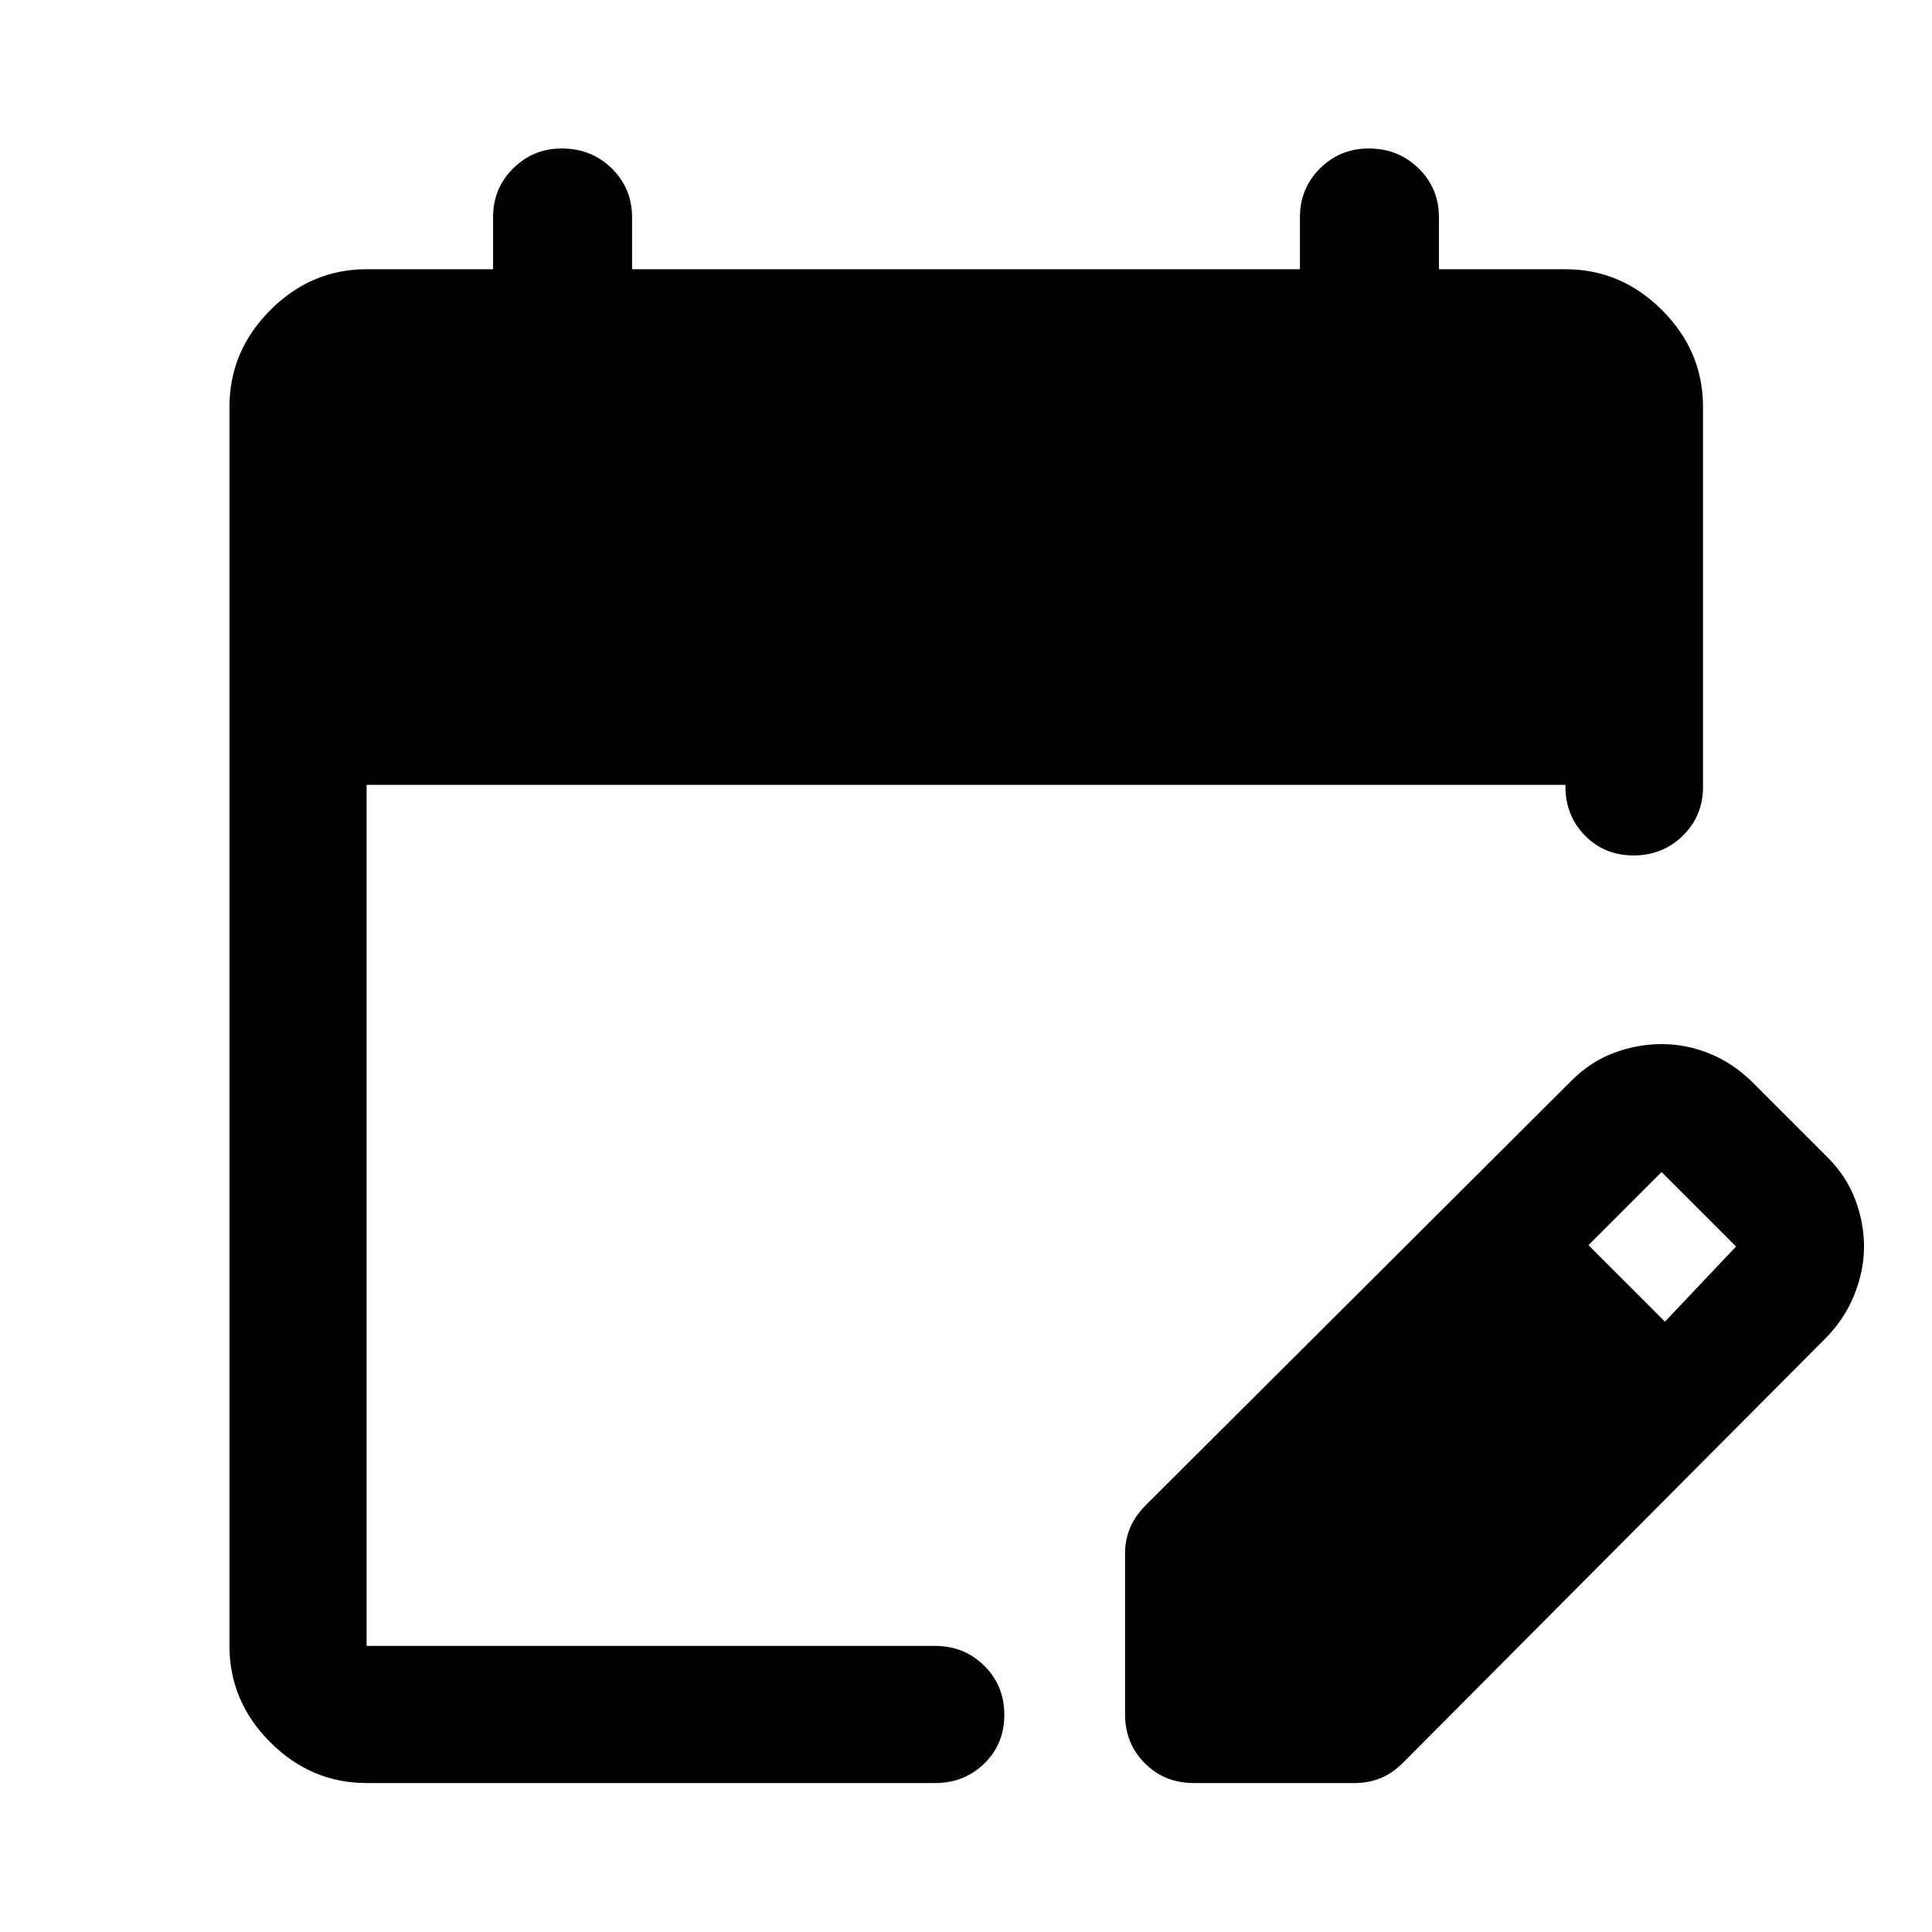 <svg xmlns="http://www.w3.org/2000/svg" width="48" height="48" viewBox="0 -960 960 960"><path d="M182.152-74.022q-27.599 0-47.865-20.265-20.265-20.266-20.265-47.865v-615.696q0-27.697 20.265-48.033 20.266-20.337 47.865-20.337H245v-25.847q0-14.354 9.964-24.253 9.963-9.9 24.234-9.9 14.697 0 24.782 9.9 10.085 9.899 10.085 24.253v25.847h331.87v-25.847q0-14.354 9.963-24.253 9.964-9.9 24.235-9.9 14.696 0 24.782 9.9Q715-866.419 715-852.065v25.847h62.848q27.697 0 48.033 20.337 20.337 20.336 20.337 48.033V-569q0 14.424-10.012 24.245-10.012 9.82-24.489 9.82-14.478 0-24.174-9.891-9.695-9.89-9.695-24.444v-.73H182.152v427.848h282.587q14.394 0 24.349 9.871t9.955 24.37q0 14.498-9.955 24.194-9.955 9.695-24.349 9.695H182.152Zm376.891-34.065v-80.283q0-6.282 2.359-12.166 2.359-5.883 7.837-11.464l211.373-210.773q9.622-9.711 21.342-14.067 11.72-4.356 23.676-4.356 12.479 0 24.196 4.859 11.718 4.859 21.196 14.337l37 37q9.478 9.478 13.837 21.076t4.359 23.315q0 11.957-4.859 24.055-4.859 12.098-14.42 21.7L697.022-83.978q-5.581 5.478-11.464 7.717-5.884 2.24-12.167 2.24h-80.282q-14.424 0-24.245-9.821-9.821-9.821-9.821-24.245Zm268.261-195.196 35.326-37.326-37-37-36.326 36.326 38 38Z"/></svg>